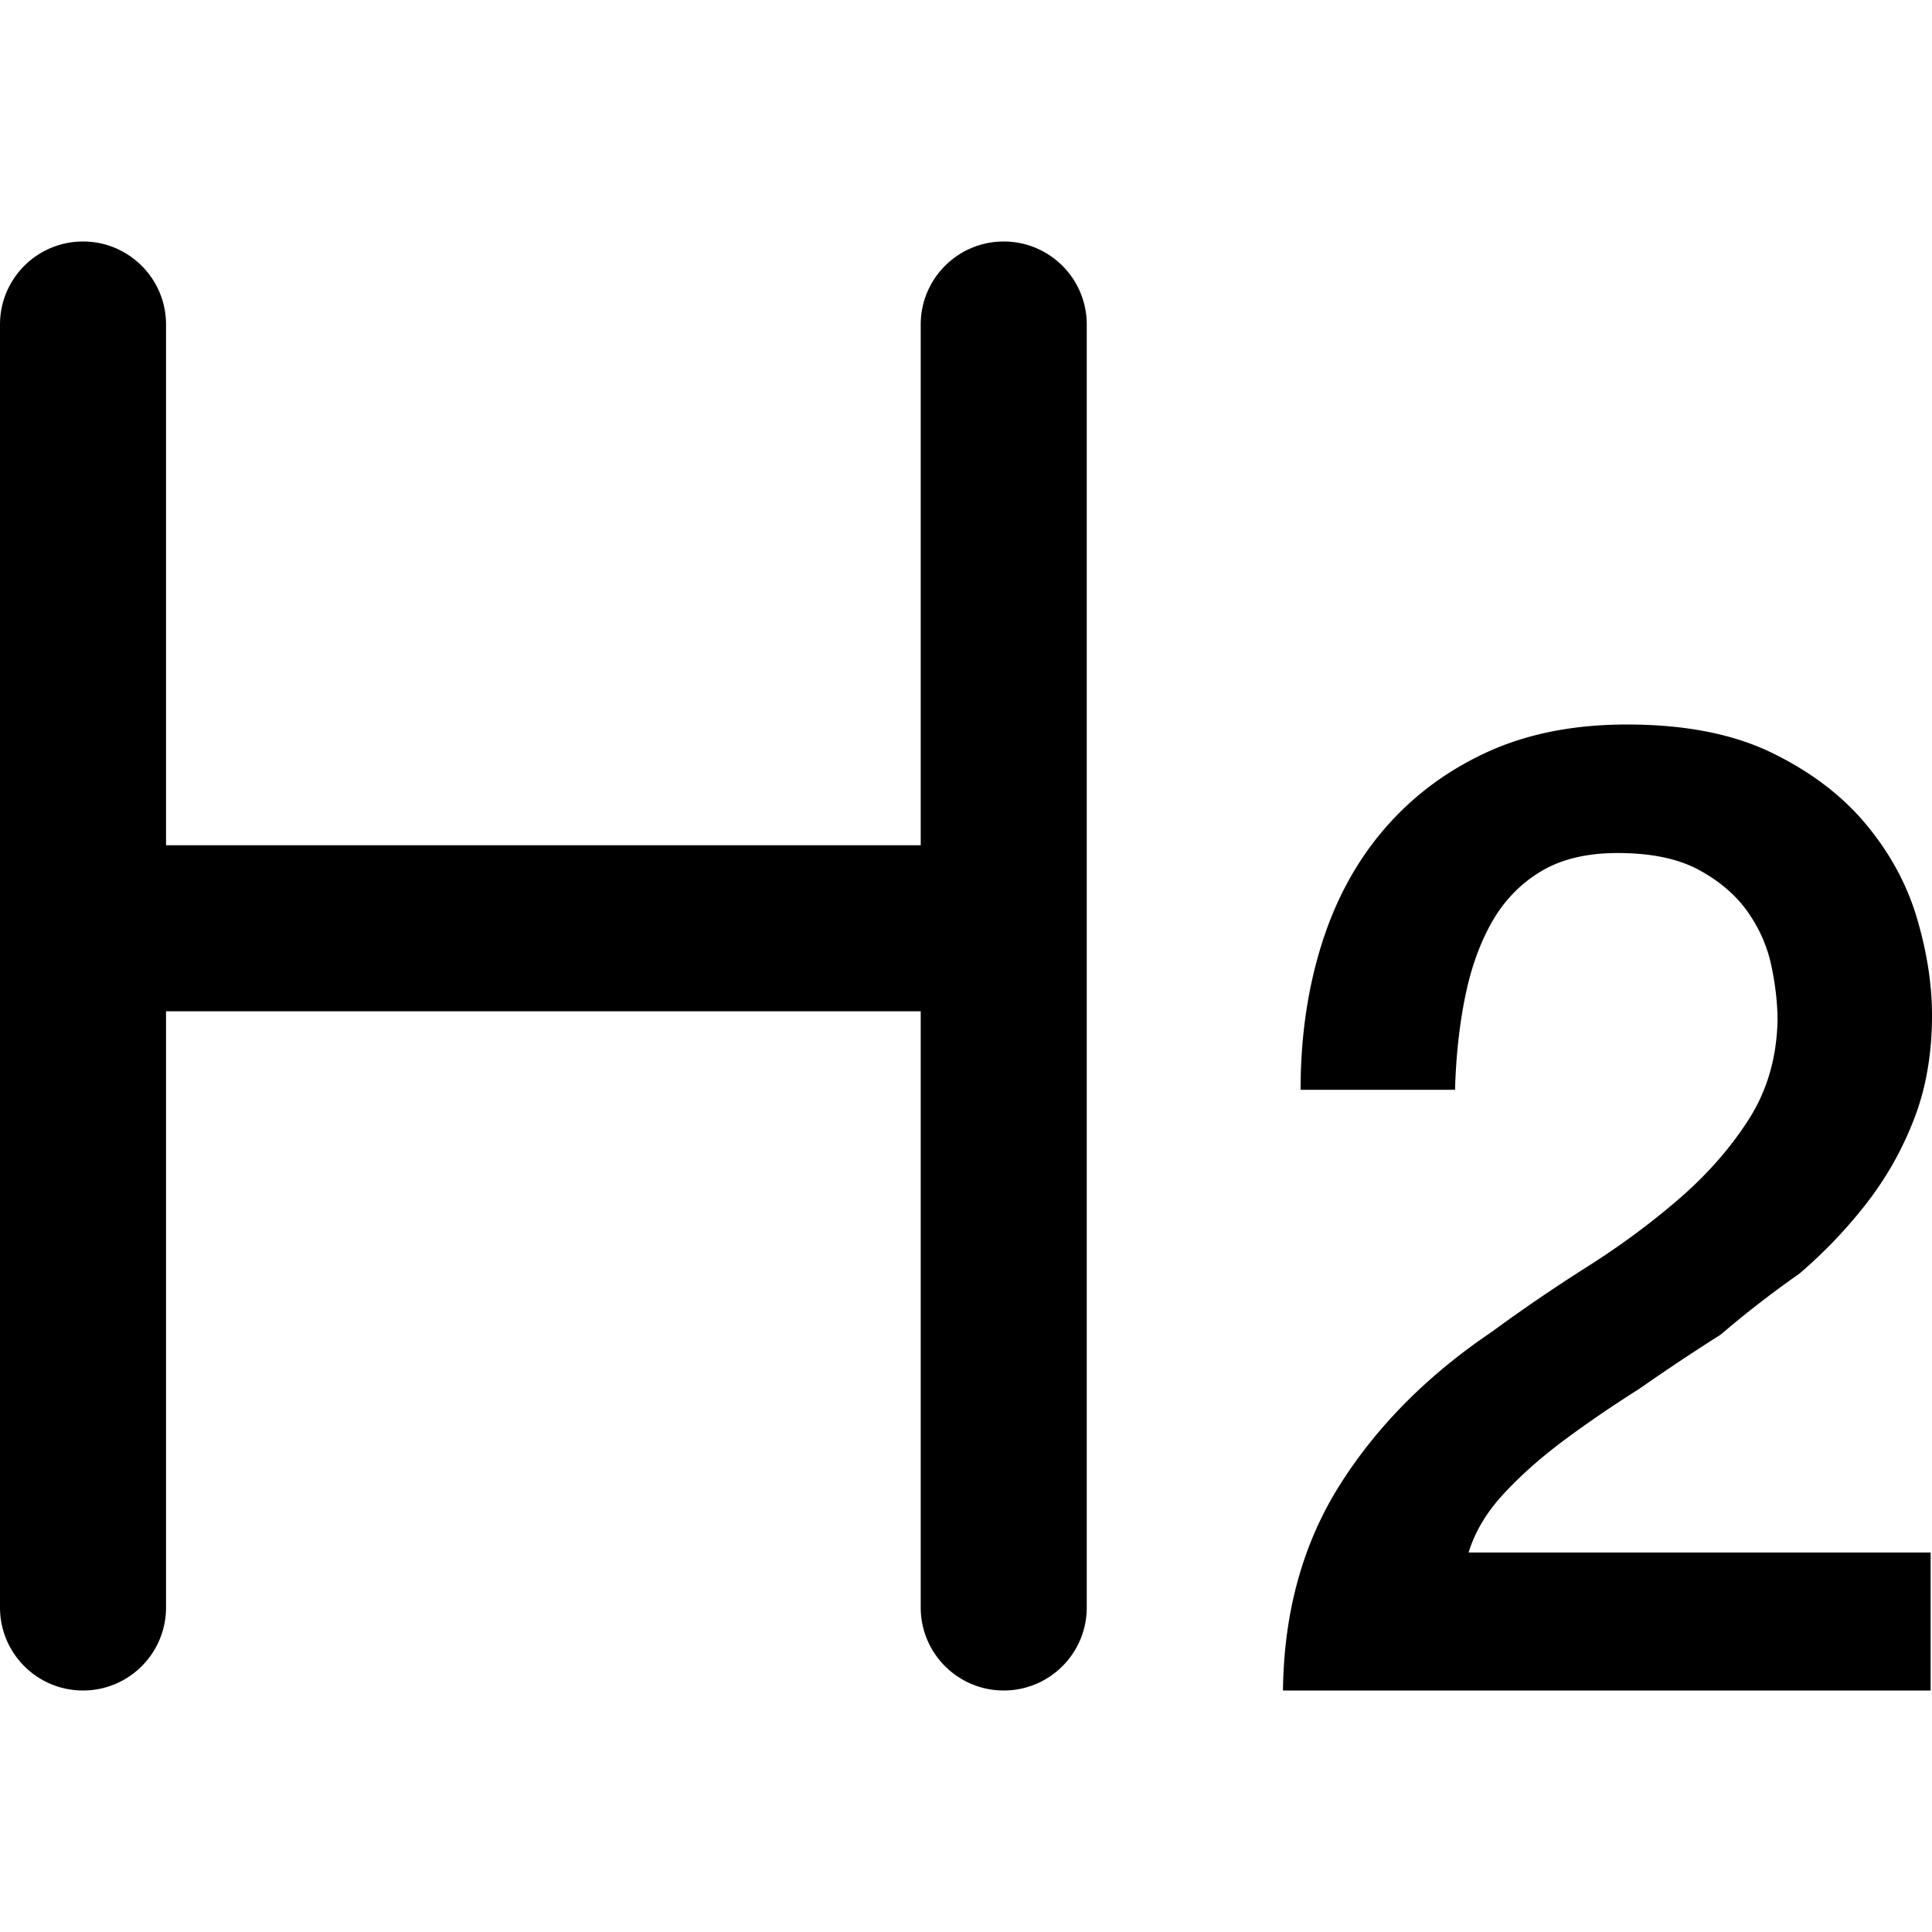 <?xml version="1.0" standalone="no"?><!DOCTYPE svg PUBLIC "-//W3C//DTD SVG 1.1//EN" "http://www.w3.org/Graphics/SVG/1.1/DTD/svg11.dtd"><svg t="1628760210310" class="icon" viewBox="0 0 1024 1024" version="1.1" xmlns="http://www.w3.org/2000/svg" p-id="2760" xmlns:xlink="http://www.w3.org/1999/xlink" width="200" height="200"><defs><style type="text/css"></style></defs><path d="M88 448h400V172c0-24.3 19.7-44 44-44s44 19.7 44 44v680c0 24.3-19.7 44-44 44s-44-19.7-44-44V536H88v316c0 24.3-19.7 44-44 44S0 876.3 0 852V172c0-24.3 19.7-44 44-44s44 19.7 44 44v276z m935.282 448H680c0.479-41.591 10.533-77.923 30.163-108.997 19.63-31.074 46.44-58.084 80.434-81.031 16.279-11.952 33.275-23.544 50.99-34.779 17.714-11.234 33.993-23.305 48.835-36.213 14.842-12.907 27.05-26.89 36.626-41.95 9.576-15.058 14.603-32.388 15.081-51.988 0-9.083-1.077-18.764-3.231-29.042-2.155-10.278-6.344-19.84-12.568-28.683-6.224-8.845-14.842-16.254-25.854-22.23-11.012-5.976-25.375-8.964-43.09-8.964-16.278 0-29.803 3.227-40.576 9.68-10.772 6.455-19.39 15.299-25.854 26.533-6.463 11.235-11.251 24.5-14.363 39.798-3.112 15.298-4.908 31.791-5.386 49.48h-81.87c0-27.728 3.71-53.423 11.13-77.087 7.422-23.664 18.553-44.101 33.395-61.311 14.842-17.21 32.916-30.715 54.222-40.516 21.305-9.8 46.081-14.7 74.33-14.7 30.641 0 56.255 5.02 76.843 15.059 20.587 10.04 37.224 22.707 49.912 38.005 12.688 15.298 21.665 31.91 26.931 49.838 5.267 17.927 7.9 35.018 7.9 51.272 0 20.078-3.112 38.244-9.336 54.498-6.224 16.254-14.603 31.193-25.136 44.818-10.533 13.625-22.502 26.174-35.908 37.647a538.302 538.302 0 0 0-41.653 32.27 1122.27 1122.27 0 0 0-43.09 28.683c-14.364 9.083-27.65 18.166-39.858 27.249-12.209 9.083-22.862 18.525-31.958 28.325-9.097 9.8-15.321 20.198-18.673 31.193h244.894V896z" p-id="2761"></path></svg>